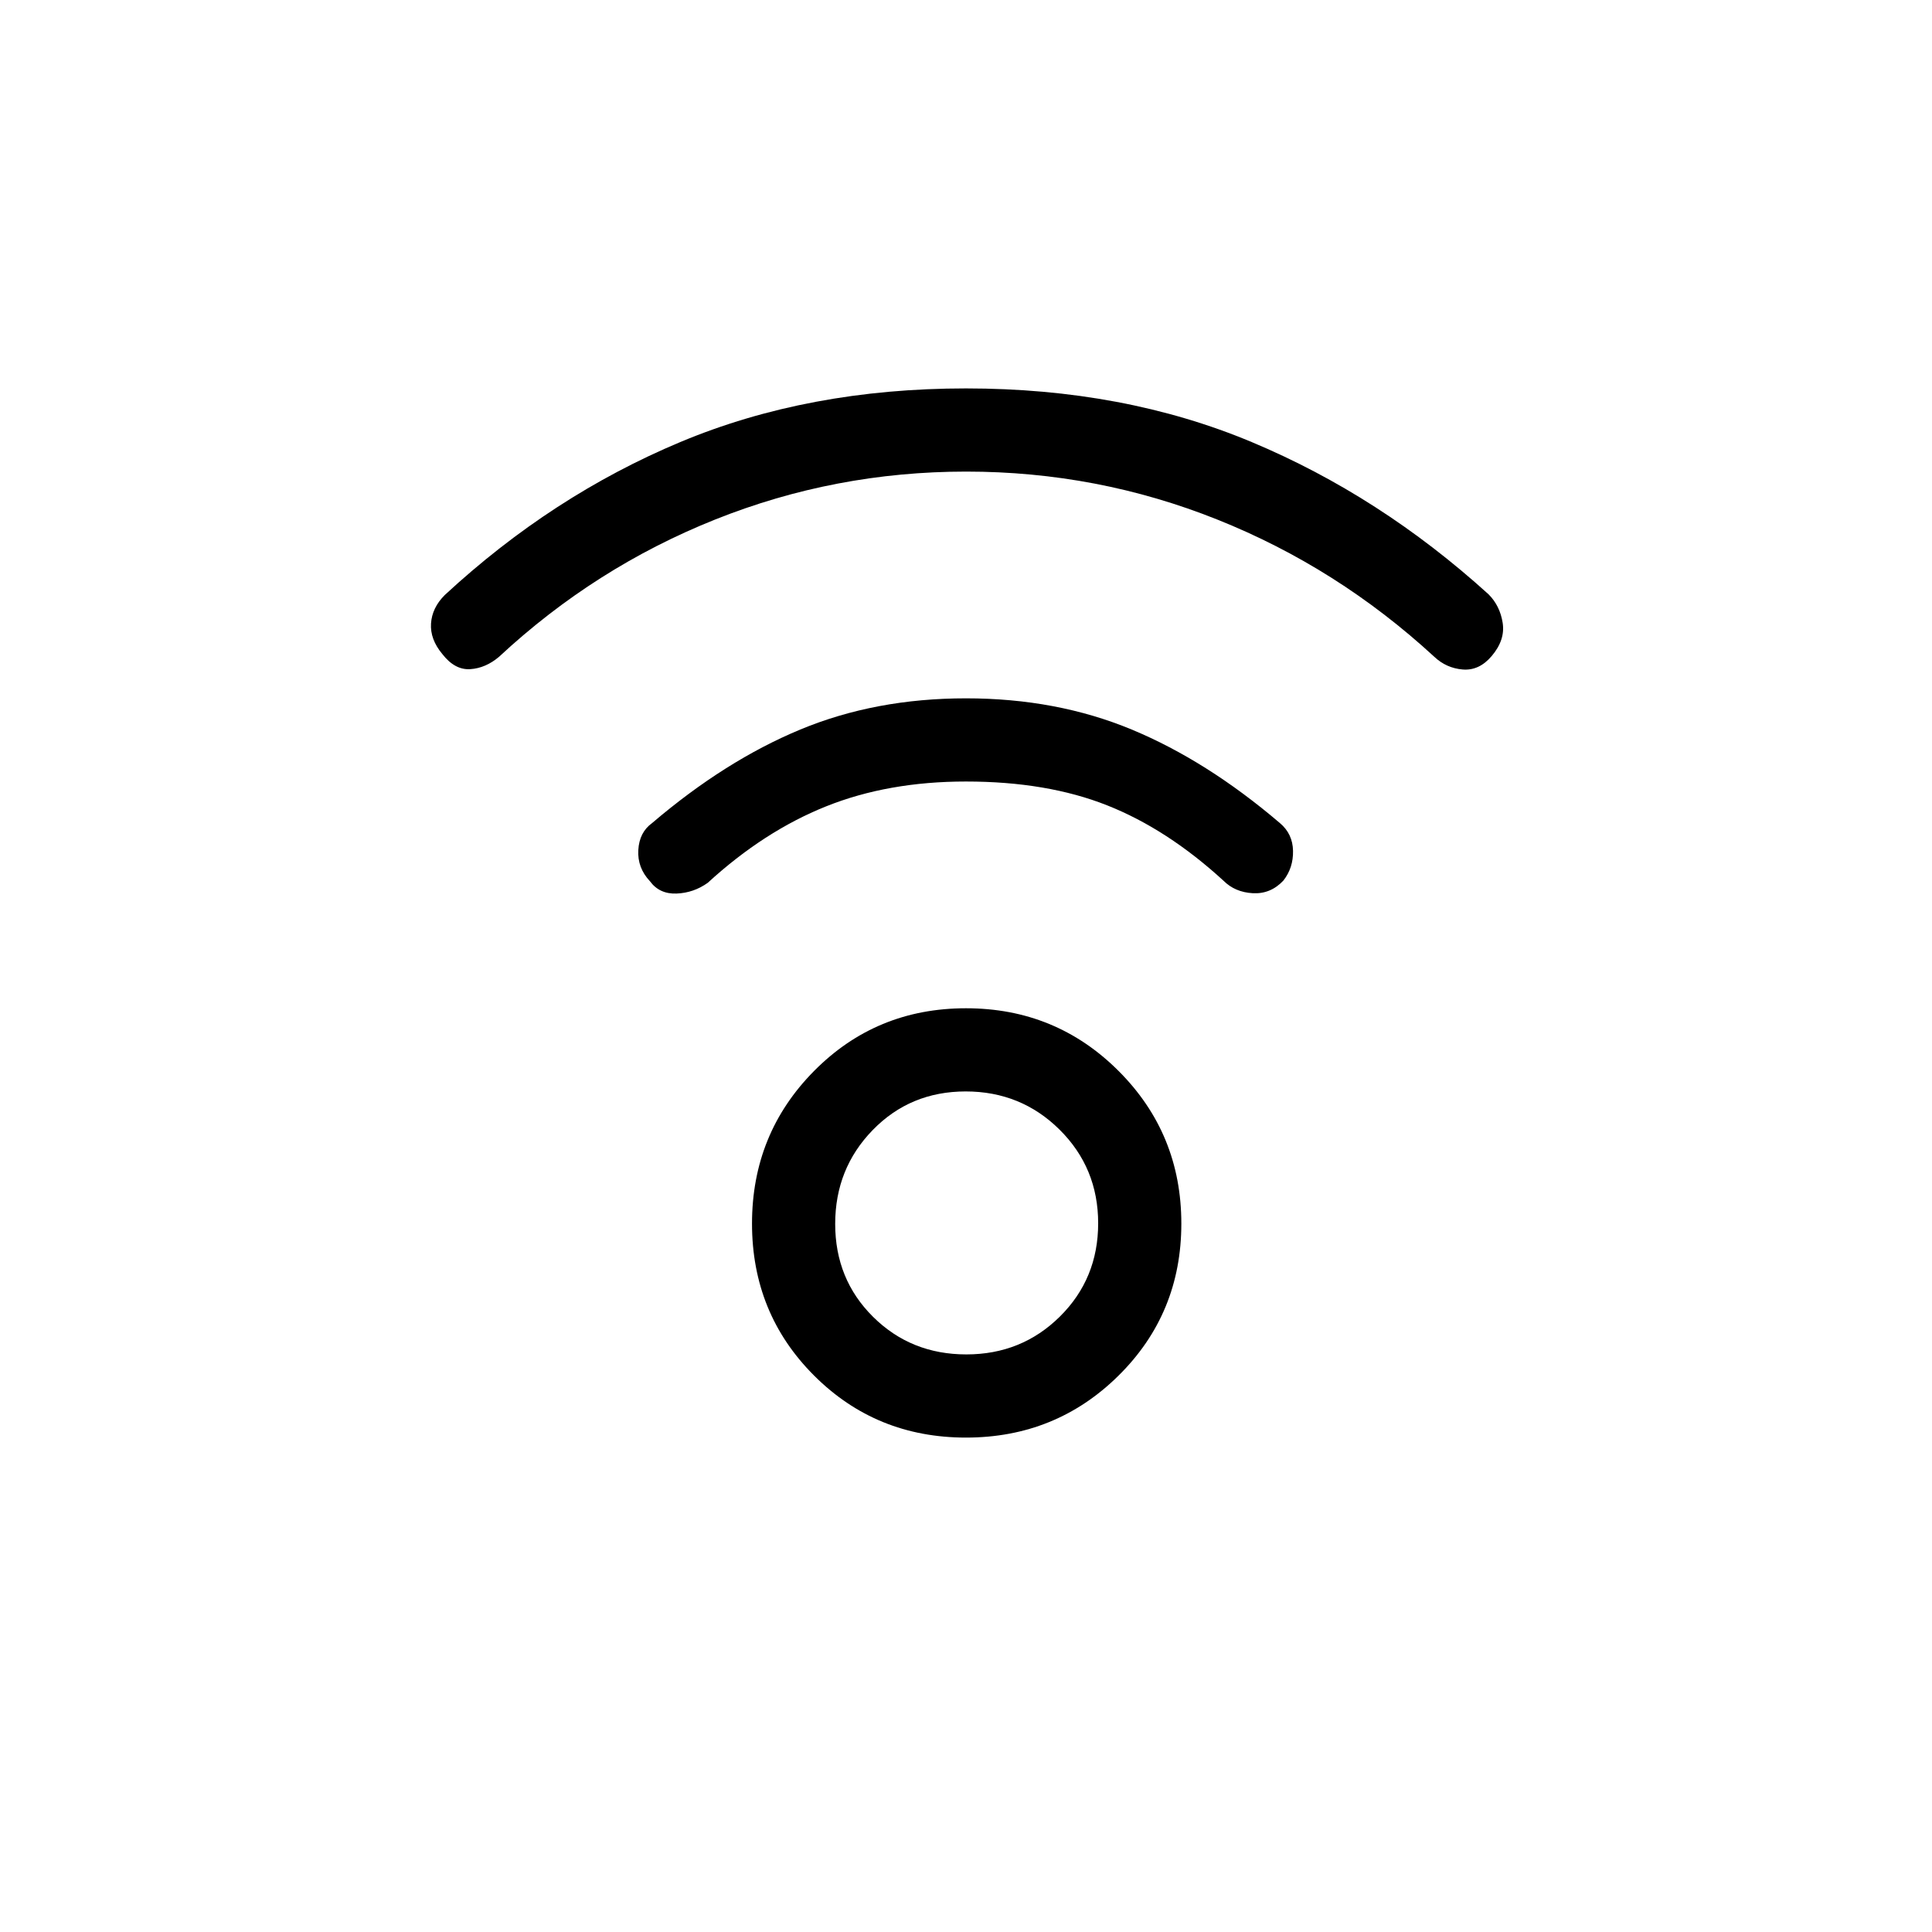 <svg xmlns="http://www.w3.org/2000/svg" height="40" viewBox="0 -960 960 960" width="40"><path d="M480-245.67q-44.67 0-75.5-30.83T373.67-352q0-44.67 30.83-75.83Q435.33-459 480-459t75.83 31.17Q587-396.67 587-352t-31.17 75.5q-31.16 30.83-75.83 30.83Zm.16-41.33q27.51 0 46.51-18.83 19-18.82 19-46.33 0-27.51-19.16-46.51-19.16-19-46.67-19t-46.17 19.16Q415-379.35 415-351.84t18.83 46.17Q452.65-287 480.16-287Zm-.07-438.67q-65.15 0-124.79 23.84Q295.67-678 248-633.67q-6.67 5.67-14.33 6.17-7.67.5-13.87-7.5-6.13-7.33-5.63-15.17.5-7.83 6.83-14.16 53.33-49.34 117-76Q401.67-767 480-767t142 26.67q63.67 26.66 117.67 75.66 5.66 5.67 7 14.17Q748-642 741.2-634q-6.2 7.33-14.37 6.67-8.16-.67-14.16-6.34-48.15-44.33-107.79-68.16-59.63-23.84-124.79-23.84Zm-.12 154q-38.64 0-69.47 12.34-30.83 12.33-58.83 38-7 5-15.5 5.33-8.5.33-13.24-6.15-6.26-6.64-5.76-15.46T324-551q36.33-31 73.67-46.5Q435-613 480-613t82.33 15.5Q599.67-582 636-551q6.33 5.33 6.5 13.77.17 8.44-4.79 14.78-6.38 6.78-15.21 6.28-8.83-.5-14.5-6.16-28-25.67-57.87-37.5-29.87-11.84-70.16-11.84ZM480-352Z"/></svg>